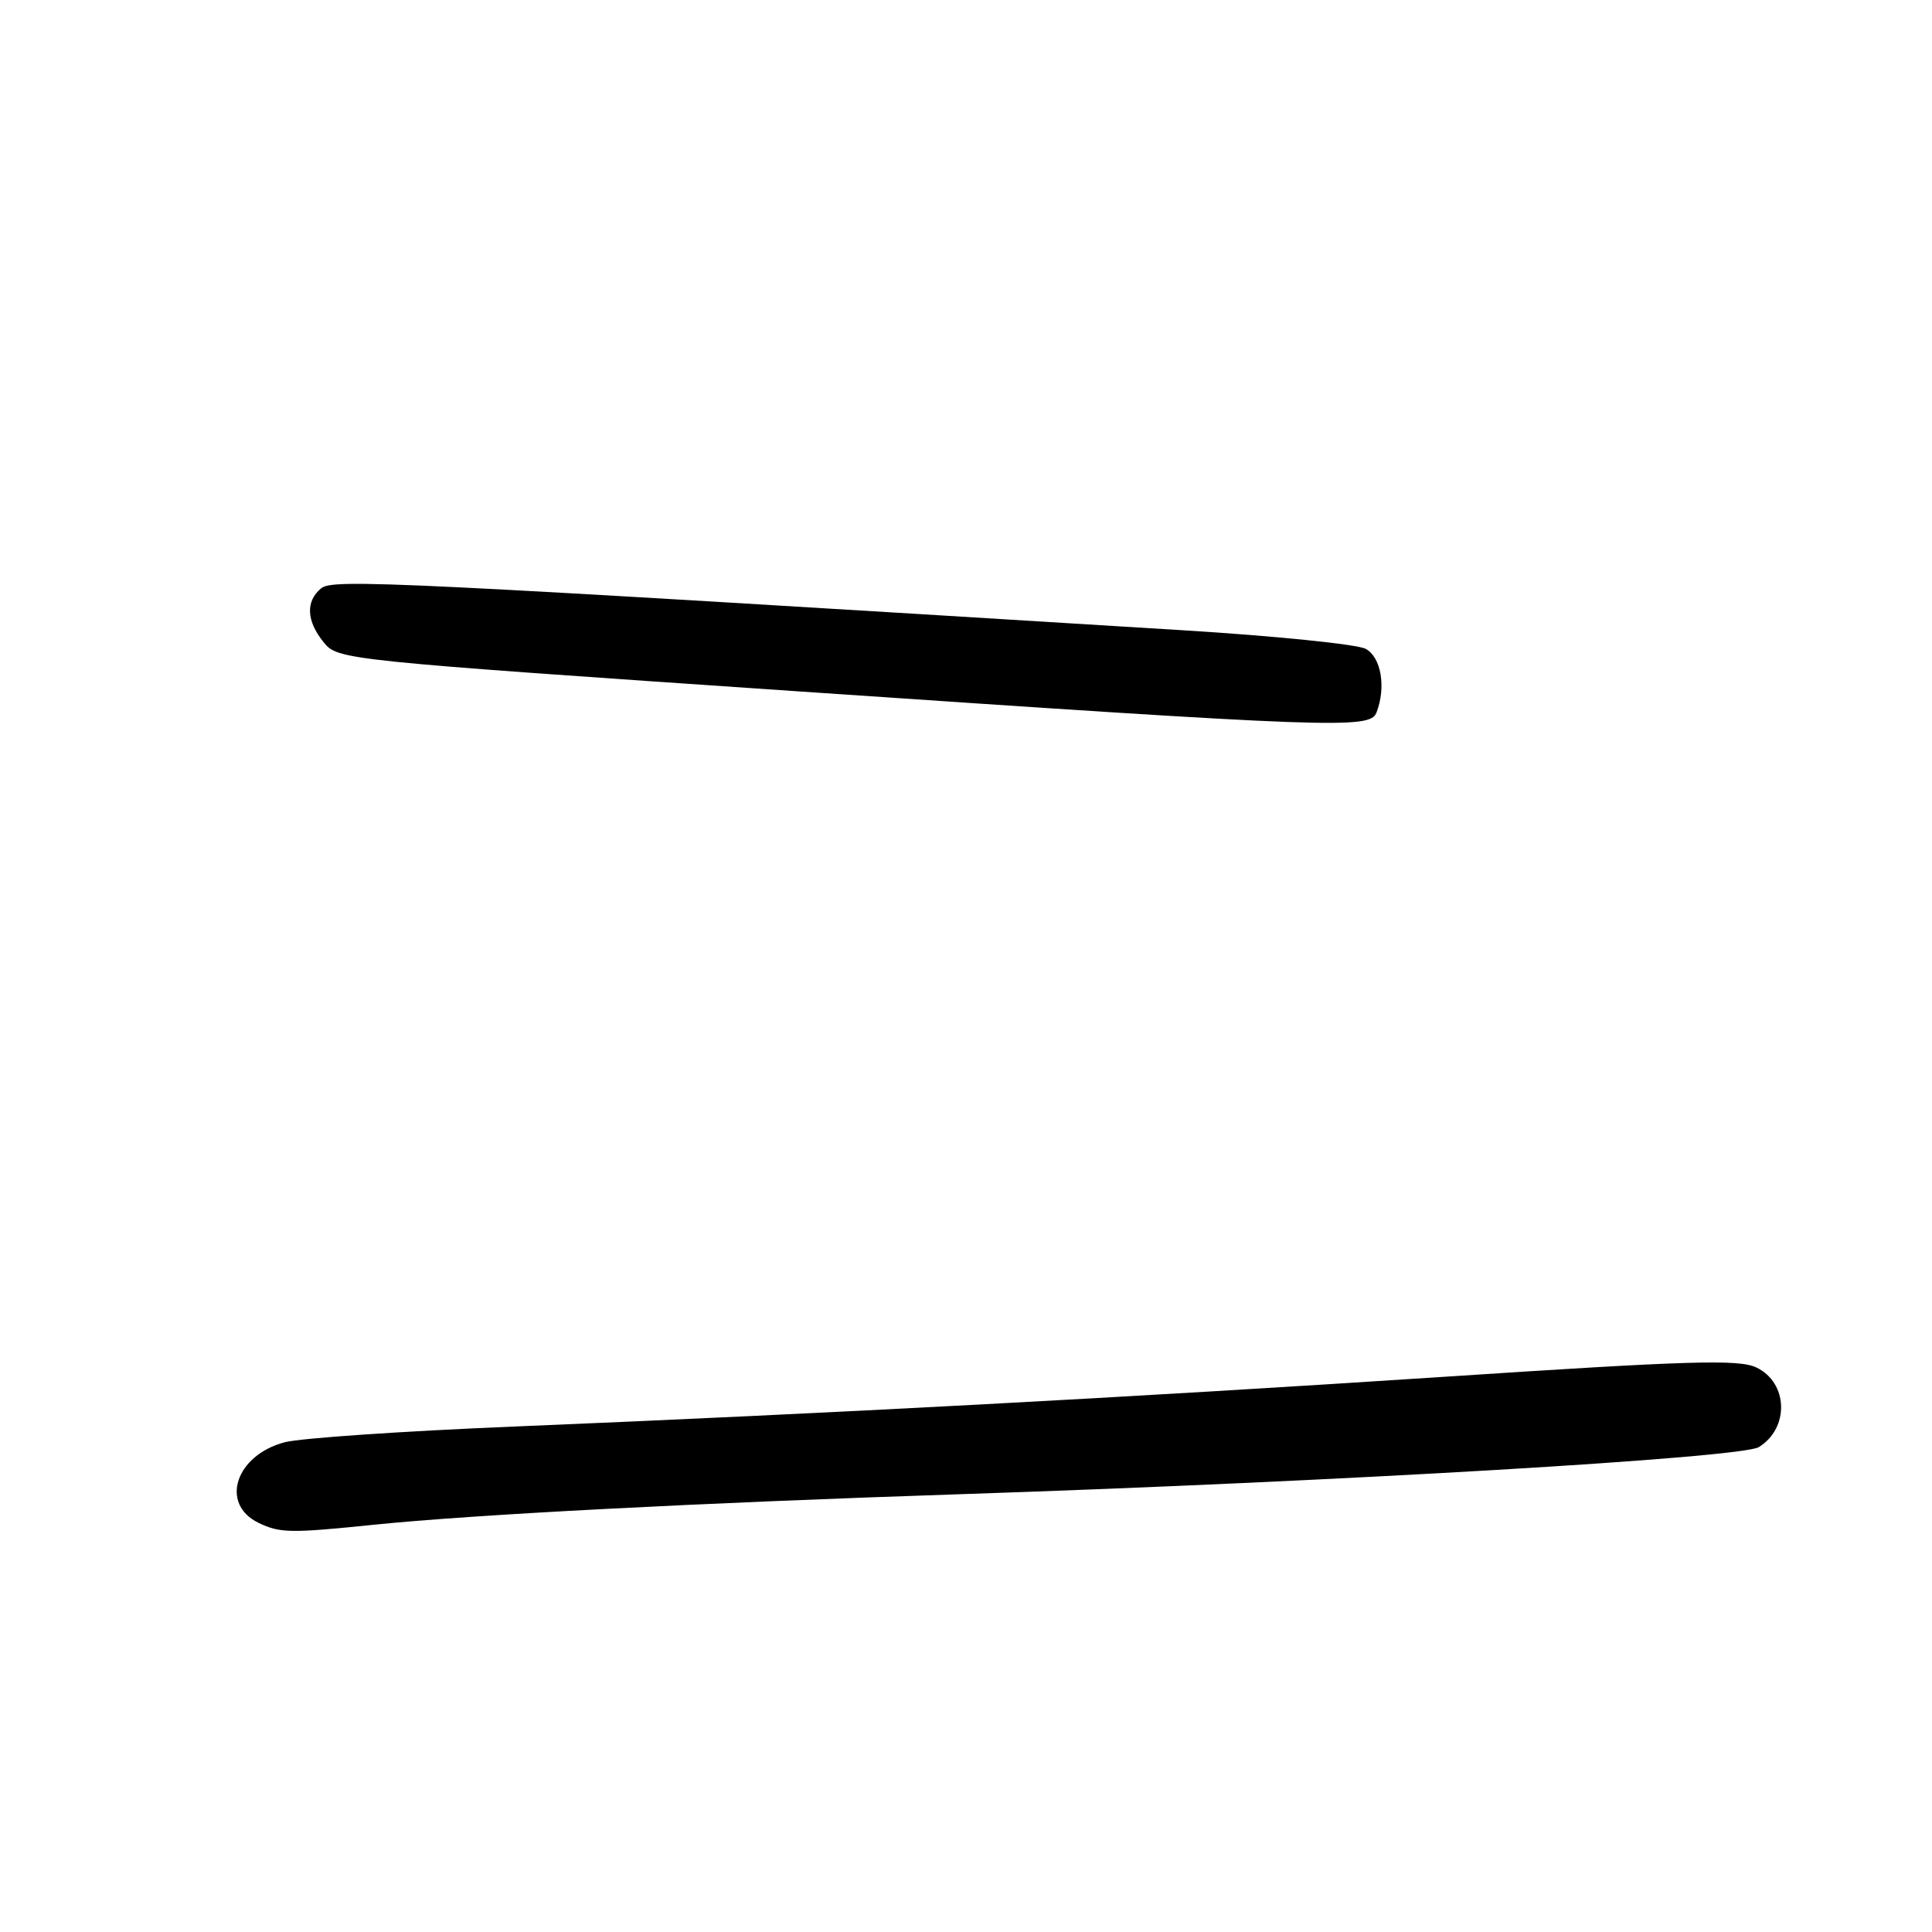 <?xml version="1.0" encoding="UTF-8" standalone="no"?>
<!DOCTYPE svg PUBLIC "-//W3C//DTD SVG 1.1//EN" "http://www.w3.org/Graphics/SVG/1.1/DTD/svg11.dtd" >
<svg xmlns="http://www.w3.org/2000/svg" xmlns:xlink="http://www.w3.org/1999/xlink" version="1.1" viewBox="0 0 256 256">
 <g >
 <path fill="currentColor"
d=" M 49.50 202.04 C 62.79 200.68 92.46 199.14 127.50 197.98 C 177.44 196.32 230.74 193.18 233.05 191.75 C 237.13 189.23 236.95 183.22 232.73 181.20 C 230.42 180.09 223.85 180.29 191.25 182.44 C 149.68 185.17 110.43 187.27 68.00 189.03 C 53.42 189.63 39.81 190.56 37.75 191.10 C 31.20 192.81 29.09 199.29 34.27 201.79 C 37.09 203.15 38.48 203.17 49.50 202.04 Z  M 182.39 94.42 C 183.69 91.05 183.01 87.07 180.95 85.97 C 179.82 85.37 168.91 84.26 156.70 83.51 C 51.69 77.04 44.10 76.67 42.55 77.96 C 40.47 79.68 40.60 82.28 42.89 85.11 C 44.76 87.43 45.41 87.49 105.64 91.60 C 176.99 96.46 181.54 96.63 182.39 94.42 Z "/>
</g>
</svg>
